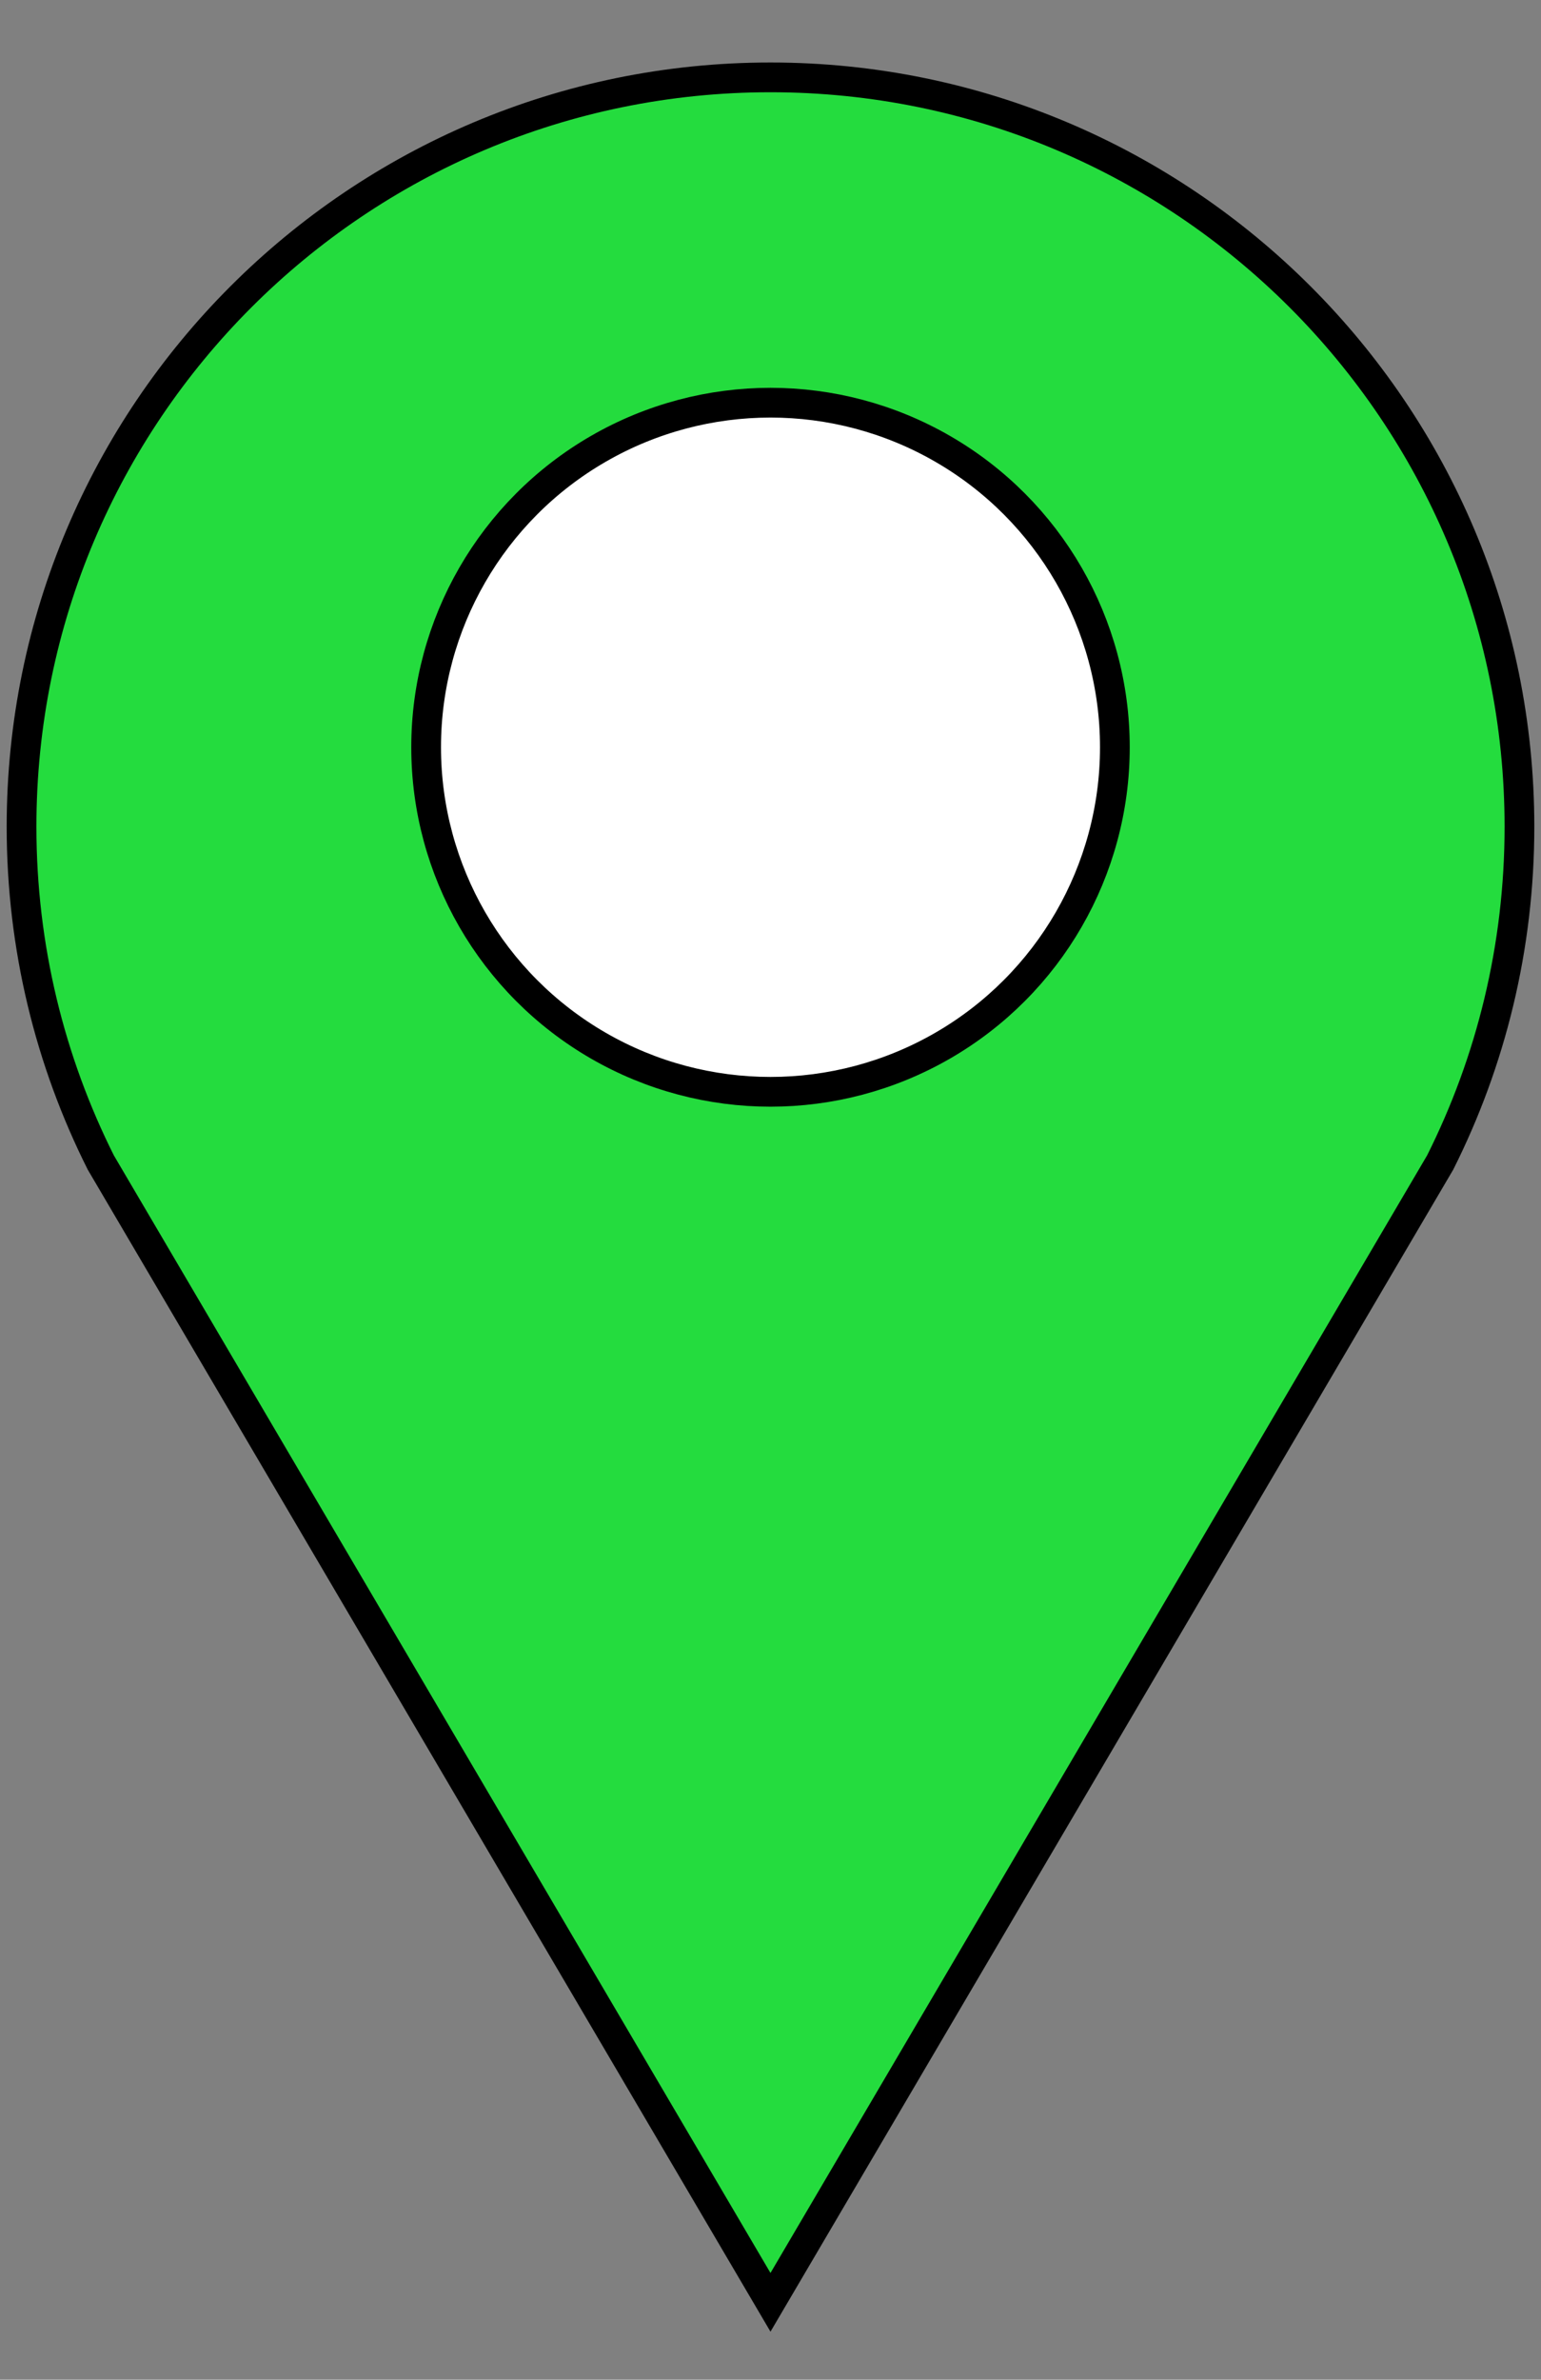 <svg width="311" height="480" xmlns="http://www.w3.org/2000/svg">
  <rect width="100%" height="100%" fill="#808080" stroke="none"/>
  <defs>
    <style type="text/css">
      <![CDATA[
    .fil0 {fill:#24DC3E}
   ]]>
    </style>
  </defs>
  <g stroke="null">
    <title>background</title>
    <rect fill="none" id="canvas_background" height="482" width="313" y="-1" x="-1" stroke="null"/>
  </g>
  <g stroke="null">
    <title>Layer 1</title>
    <path stroke="#000000" id="svg_1" d="m155.497,15.607c83.482,0 151.154,67.672 151.154,151.148c0,24.355 -5.769,47.352 -15.998,67.727l-135.156,229.91l-135.156,-229.91c-10.223,-20.375 -15.992,-43.372 -15.992,-67.727c0,-83.476 67.672,-151.148 151.148,-151.148l-0,0z" class="fil0" stroke-width="6"/>
    <ellipse stroke="#000000" ry="69.5" rx="69.5" id="svg_2" cy="150.725" cx="155.5" stroke-width="6" fill="#ffffff"/>
  </g>
</svg>